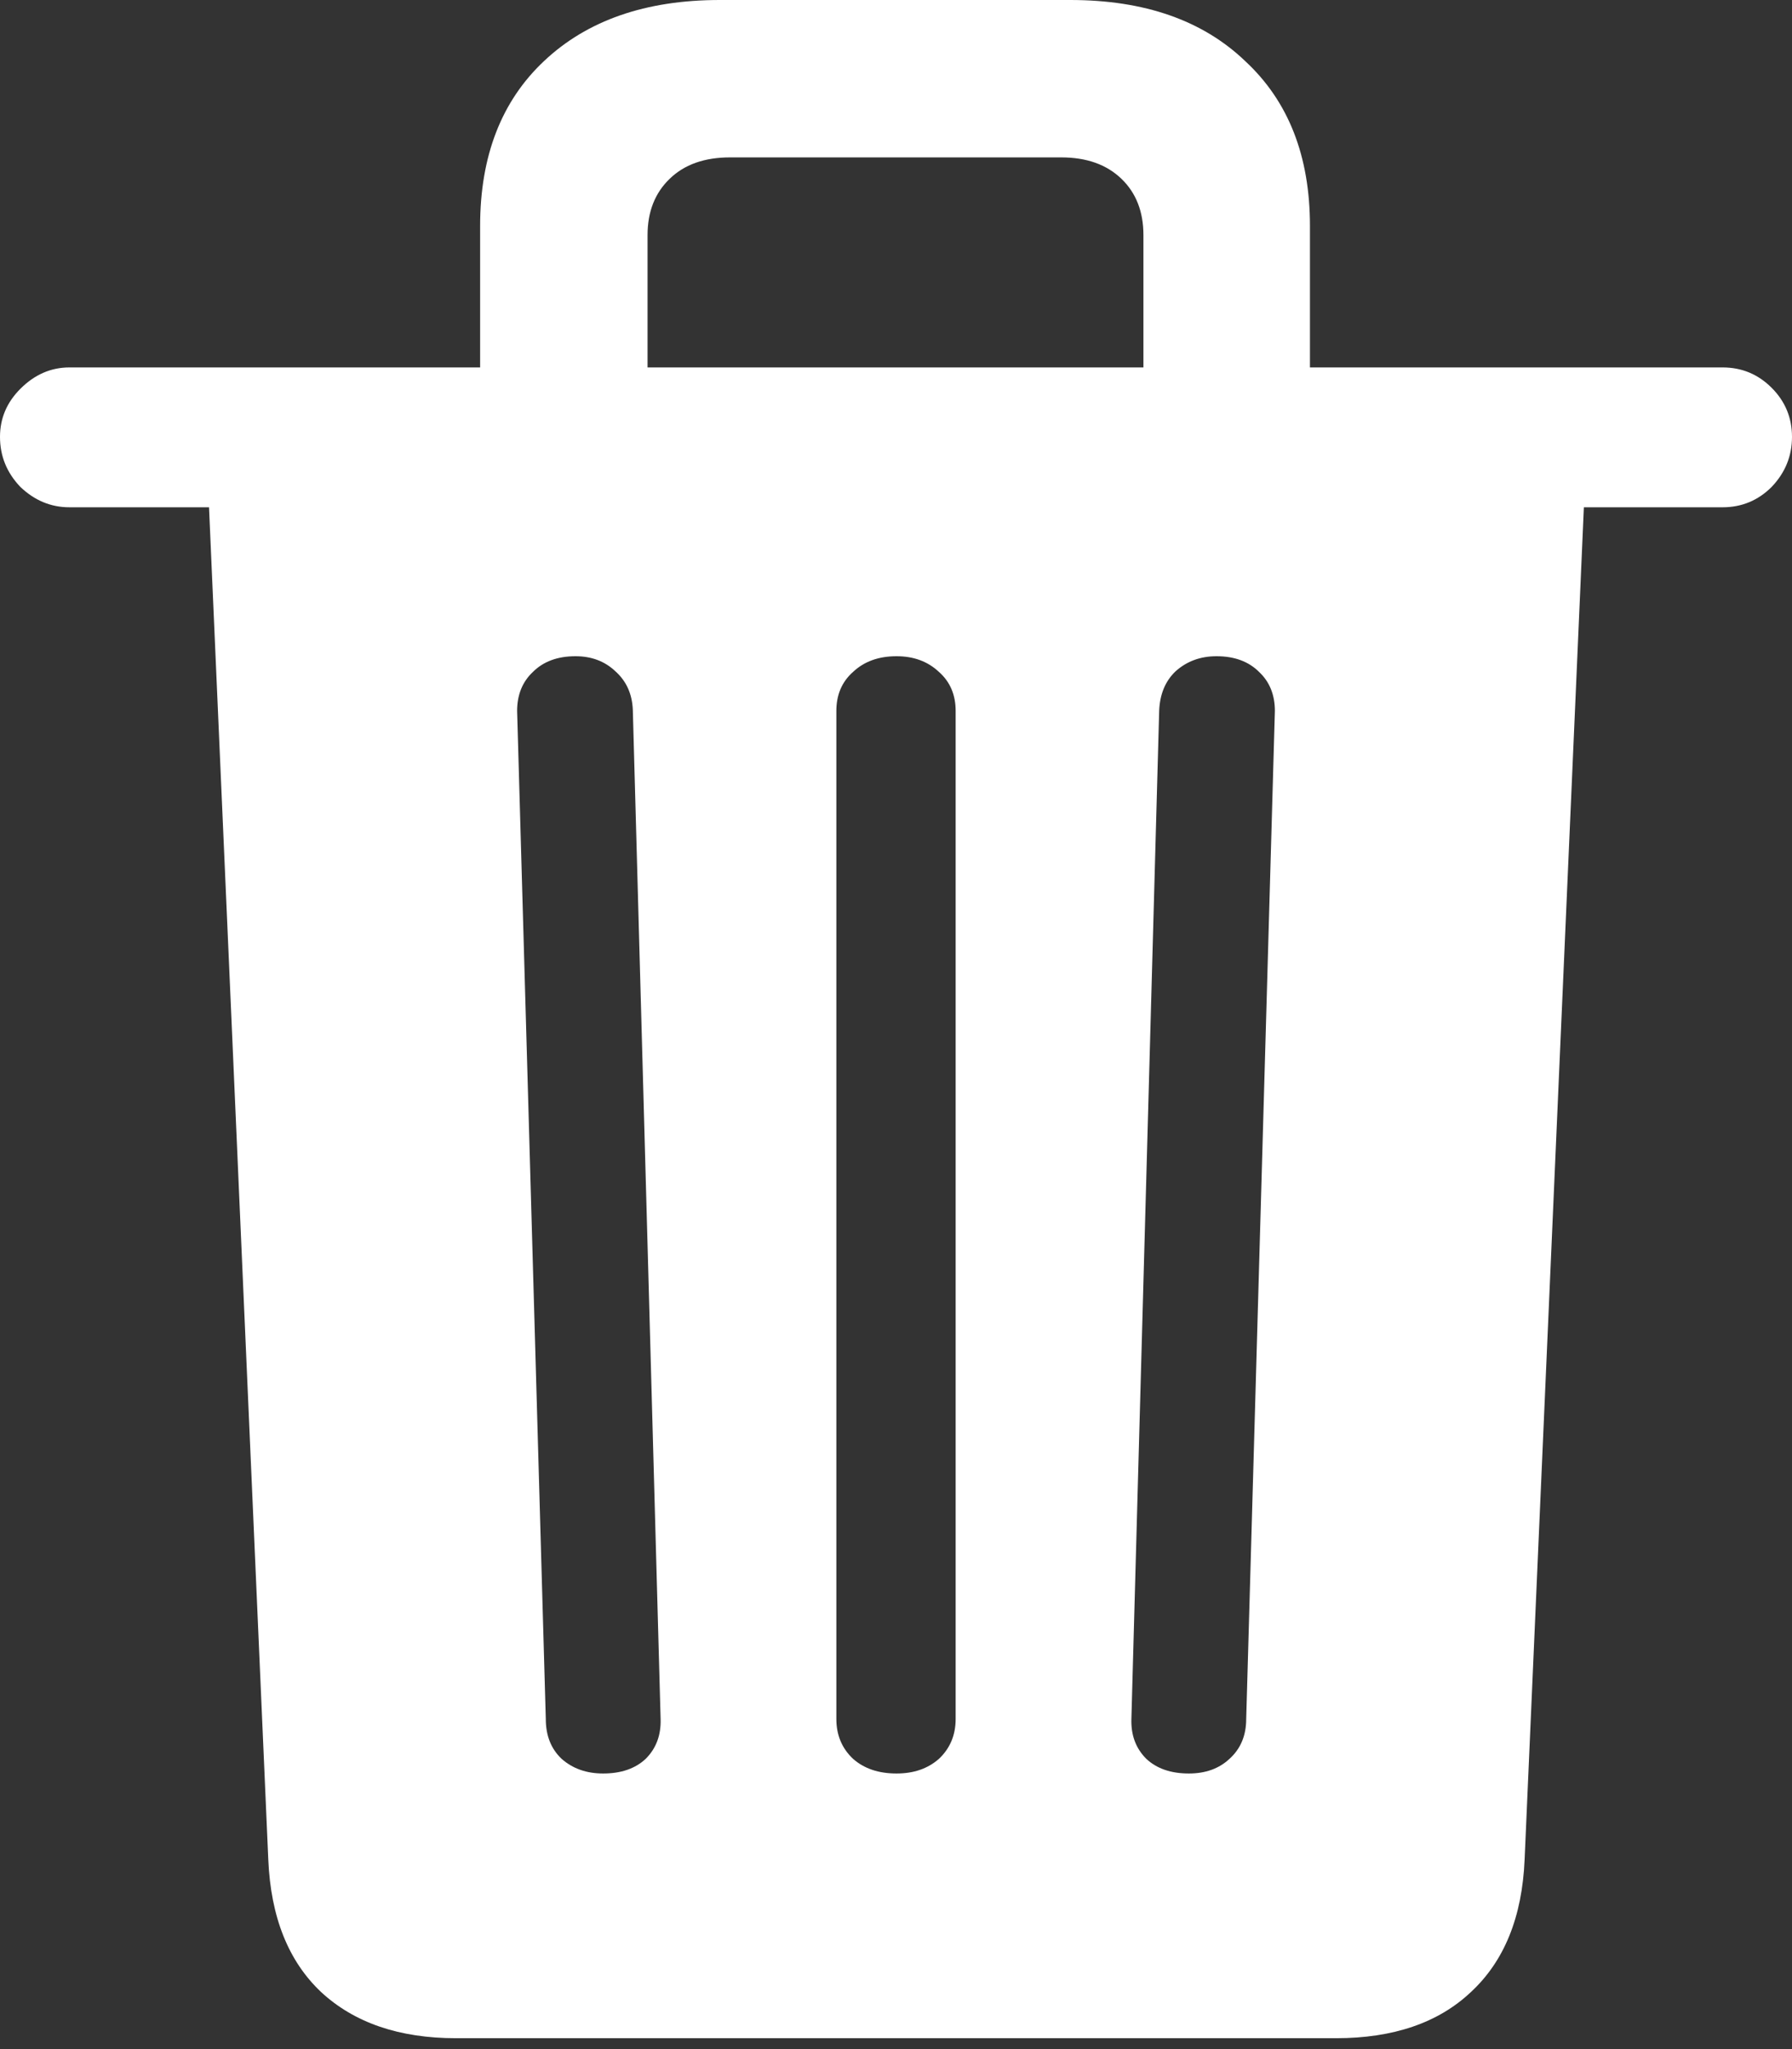 <svg width="14" height="16" viewBox="0 0 14 16" fill="none" xmlns="http://www.w3.org/2000/svg">
<rect x="0" y="0" width="14" height="16" fill="#333333" stroke="none"/>
<path d="M3.563 15.915H10.437C10.885 15.915 11.237 15.795 11.492 15.554C11.752 15.313 11.892 14.969 11.911 14.52L12.374 3.961H13.458C13.607 3.961 13.735 3.908 13.841 3.802C13.947 3.691 14 3.561 14 3.411C14 3.262 13.947 3.134 13.841 3.028C13.735 2.922 13.607 2.869 13.458 2.869H0.542C0.398 2.869 0.27 2.925 0.159 3.036C0.053 3.142 0 3.267 0 3.411C0 3.561 0.053 3.691 0.159 3.802C0.27 3.908 0.398 3.961 0.542 3.961H1.633L2.096 14.52C2.115 14.969 2.253 15.313 2.508 15.554C2.768 15.795 3.12 15.915 3.563 15.915ZM4.712 13.848C4.582 13.848 4.474 13.81 4.387 13.733C4.305 13.655 4.264 13.552 4.264 13.422L4.04 5.551C4.04 5.426 4.081 5.324 4.163 5.247C4.245 5.165 4.356 5.124 4.496 5.124C4.621 5.124 4.724 5.163 4.806 5.24C4.893 5.317 4.939 5.418 4.944 5.544L5.161 13.422C5.165 13.547 5.127 13.651 5.045 13.733C4.963 13.81 4.852 13.848 4.712 13.848ZM7.004 13.848C6.864 13.848 6.751 13.81 6.664 13.733C6.577 13.651 6.534 13.547 6.534 13.422V5.551C6.534 5.426 6.577 5.324 6.664 5.247C6.751 5.165 6.864 5.124 7.004 5.124C7.139 5.124 7.249 5.165 7.336 5.247C7.423 5.324 7.466 5.426 7.466 5.551V13.422C7.466 13.547 7.423 13.651 7.336 13.733C7.249 13.81 7.139 13.848 7.004 13.848ZM9.288 13.848C9.148 13.848 9.037 13.81 8.955 13.733C8.873 13.651 8.835 13.547 8.839 13.422L9.056 5.551C9.061 5.421 9.104 5.317 9.186 5.24C9.273 5.163 9.379 5.124 9.504 5.124C9.644 5.124 9.755 5.165 9.837 5.247C9.919 5.324 9.96 5.426 9.96 5.551L9.736 13.422C9.736 13.552 9.692 13.655 9.606 13.733C9.524 13.81 9.418 13.848 9.288 13.848ZM3.751 3.101H5.059V1.836C5.059 1.653 5.117 1.506 5.233 1.395C5.348 1.284 5.505 1.229 5.703 1.229H8.29C8.488 1.229 8.644 1.284 8.76 1.395C8.876 1.506 8.933 1.653 8.933 1.836V3.101H10.234V1.764C10.234 1.219 10.066 0.79 9.728 0.477C9.396 0.159 8.941 0 8.362 0H5.623C5.045 0 4.587 0.159 4.25 0.477C3.917 0.79 3.751 1.219 3.751 1.764V3.101Z" fill="white" fill-opacity="1"/>
</svg>
